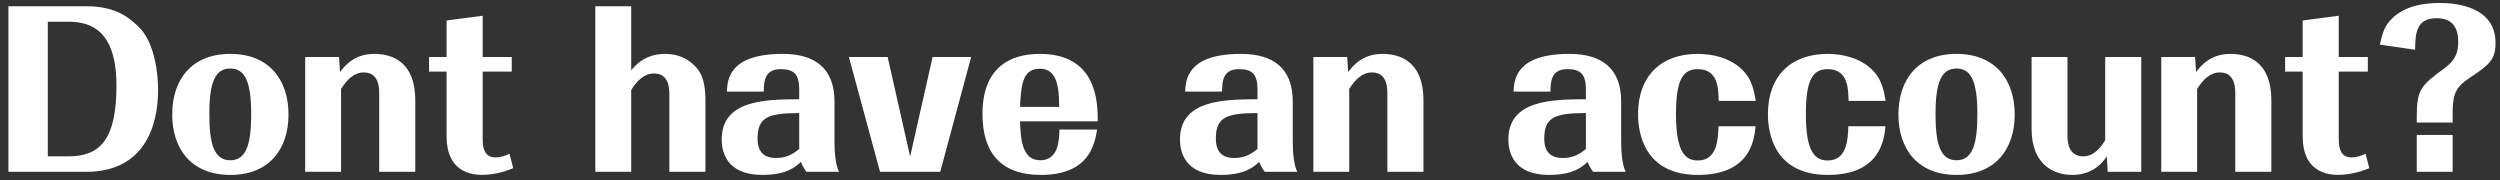 <svg width="291" height="21" viewBox="0 0 291 21" fill="none" xmlns="http://www.w3.org/2000/svg">
<rect x="0" y="0" width="291" height="21" fill="#333333" stroke="none"/>
<path d="M0.98 20H10.028C16.724 20 18.404 14.792 18.404 10.448C18.404 8.696 18.044 4.952 16.124 3.104C14.78 1.808 13.22 0.728 10.028 0.728H0.98V20ZM7.988 2.528C10.652 2.528 13.556 3.632 13.556 9.968C13.556 16.304 11.588 18.2 7.988 18.2H5.564V2.528H7.988ZM26.814 6.272C22.278 6.272 20.046 9.296 20.046 13.328C20.046 17.312 22.254 20.36 26.814 20.36C31.422 20.36 33.582 17.264 33.582 13.328C33.582 9.272 31.302 6.272 26.814 6.272ZM26.814 7.976C28.446 7.976 29.238 9.368 29.238 13.256C29.238 16.568 28.758 18.656 26.814 18.656C24.822 18.656 24.366 16.52 24.366 13.256C24.366 9.488 25.086 7.976 26.814 7.976ZM44.139 20H48.339V11.672C48.339 7.088 45.531 6.272 43.563 6.272C41.163 6.272 40.059 7.76 39.579 8.384L39.459 6.632H35.523V20H39.699V10.352C40.371 9.296 41.187 8.432 42.339 8.432C43.851 8.432 44.139 9.728 44.139 10.808V20ZM56.184 8.336H59.568V6.632H56.184V1.832L51.984 2.384V6.632H49.944V8.336H51.984V15.896C51.984 19.904 54.744 20.36 56.112 20.36C56.808 20.36 58.368 20.192 59.736 19.568L59.304 17.888C58.968 18.056 58.392 18.32 57.672 18.32C56.496 18.32 56.184 17.384 56.184 16.256V8.336ZM82.112 20V11.672C82.112 8.984 81.344 8.144 80.865 7.664C80.264 7.04 79.184 6.272 77.409 6.272C75.008 6.272 73.856 7.712 73.472 8.192V0.728H69.296V20H73.472V10.472C74.576 8.696 75.585 8.552 76.136 8.552C77.912 8.552 77.912 10.424 77.912 10.928V20H82.112ZM97.662 20C97.23 19.136 97.134 17.624 97.134 16.472V11.816C97.134 7.88 94.782 6.272 91.11 6.272C84.822 6.272 84.678 9.32 84.606 10.664H88.902C88.926 9.536 88.95 8.048 90.87 8.048C92.526 8.048 93.03 8.744 93.03 10.472V11.552C89.166 11.576 84.006 11.6 84.006 16.232C84.006 17.6 84.51 20.36 88.734 20.36C91.566 20.36 92.598 19.424 93.222 18.848C93.318 19.064 93.486 19.496 93.87 20H97.662ZM93.03 17.336C92.526 17.744 91.734 18.392 90.342 18.392C89.142 18.392 88.182 17.888 88.182 16.136C88.182 13.688 89.334 13.16 93.03 13.16V17.336ZM102.435 20H109.443L113.043 6.632H108.555L105.939 18.224L103.323 6.632H98.811L102.435 20ZM123.312 15.08C123.288 16.256 123.24 18.656 121.08 18.656C118.896 18.656 118.8 15.992 118.728 14.12H127.776C127.776 12.104 127.8 6.272 121.032 6.272C117.48 6.272 114.36 7.928 114.36 13.28C114.36 17.6 116.352 20.36 121.152 20.36C126.816 20.36 127.416 16.76 127.704 15.08H123.312ZM118.728 12.44C118.848 9.56 119.16 8 121.056 8C123.192 8 123.264 10.52 123.288 12.44H118.728ZM151.005 20C150.573 19.136 150.477 17.624 150.477 16.472V11.816C150.477 7.88 148.125 6.272 144.453 6.272C138.165 6.272 138.021 9.32 137.949 10.664H142.245C142.269 9.536 142.293 8.048 144.213 8.048C145.869 8.048 146.373 8.744 146.373 10.472V11.552C142.509 11.576 137.349 11.6 137.349 16.232C137.349 17.6 137.853 20.36 142.077 20.36C144.909 20.36 145.941 19.424 146.565 18.848C146.661 19.064 146.829 19.496 147.213 20H151.005ZM146.373 17.336C145.869 17.744 145.077 18.392 143.685 18.392C142.485 18.392 141.525 17.888 141.525 16.136C141.525 13.688 142.677 13.16 146.373 13.16V17.336ZM161.491 20H165.691V11.672C165.691 7.088 162.883 6.272 160.915 6.272C158.515 6.272 157.411 7.76 156.931 8.384L156.811 6.632H152.875V20H157.051V10.352C157.723 9.296 158.539 8.432 159.691 8.432C161.203 8.432 161.491 9.728 161.491 10.808V20ZM189.232 20C188.8 19.136 188.704 17.624 188.704 16.472V11.816C188.704 7.88 186.352 6.272 182.68 6.272C176.392 6.272 176.248 9.32 176.176 10.664H180.472C180.496 9.536 180.52 8.048 182.44 8.048C184.096 8.048 184.6 8.744 184.6 10.472V11.552C180.736 11.576 175.576 11.6 175.576 16.232C175.576 17.6 176.08 20.36 180.304 20.36C183.136 20.36 184.168 19.424 184.792 18.848C184.888 19.064 185.056 19.496 185.44 20H189.232ZM184.6 17.336C184.096 17.744 183.304 18.392 181.912 18.392C180.712 18.392 179.752 17.888 179.752 16.136C179.752 13.688 180.904 13.16 184.6 13.16V17.336ZM200.029 14.696C199.981 16.088 199.933 18.68 197.629 18.68C196.189 18.68 195.085 17.768 195.085 13.28C195.085 9.248 195.901 8.048 197.629 8.048C200.005 8.048 200.029 10.352 200.053 11.744H204.373C204.181 10.664 203.989 9.704 203.389 8.816C201.925 6.728 199.285 6.272 197.605 6.272C193.405 6.272 190.669 8.792 190.669 13.28C190.669 15.632 191.485 20.36 197.653 20.36C203.797 20.36 204.205 16.184 204.349 14.696H200.029ZM215.146 14.696C215.098 16.088 215.05 18.68 212.746 18.68C211.306 18.68 210.202 17.768 210.202 13.28C210.202 9.248 211.018 8.048 212.746 8.048C215.122 8.048 215.146 10.352 215.17 11.744H219.49C219.298 10.664 219.106 9.704 218.506 8.816C217.042 6.728 214.402 6.272 212.722 6.272C208.522 6.272 205.786 8.792 205.786 13.28C205.786 15.632 206.602 20.36 212.77 20.36C218.914 20.36 219.322 16.184 219.466 14.696H215.146ZM227.744 6.272C223.208 6.272 220.976 9.296 220.976 13.328C220.976 17.312 223.184 20.36 227.744 20.36C232.352 20.36 234.512 17.264 234.512 13.328C234.512 9.272 232.232 6.272 227.744 6.272ZM227.744 7.976C229.376 7.976 230.168 9.368 230.168 13.256C230.168 16.568 229.688 18.656 227.744 18.656C225.752 18.656 225.296 16.52 225.296 13.256C225.296 9.488 226.016 7.976 227.744 7.976ZM240.653 6.632H236.477V15.008C236.477 19.304 239.213 20.36 241.205 20.36C243.749 20.36 244.853 18.752 245.237 18.2L245.333 20H249.245V6.632H245.045V16.304C244.781 16.76 243.917 18.2 242.501 18.2C240.821 18.2 240.653 16.64 240.653 15.8V6.632ZM260.186 20H264.386V11.672C264.386 7.088 261.578 6.272 259.61 6.272C257.21 6.272 256.106 7.76 255.626 8.384L255.506 6.632H251.57V20H255.746V10.352C256.418 9.296 257.234 8.432 258.386 8.432C259.898 8.432 260.186 9.728 260.186 10.808V20ZM272.231 8.336H275.615V6.632H272.231V1.832L268.031 2.384V6.632H265.991V8.336H268.031V15.896C268.031 19.904 270.791 20.36 272.159 20.36C272.855 20.36 274.415 20.192 275.783 19.568L275.351 17.888C275.015 18.056 274.439 18.32 273.719 18.32C272.543 18.32 272.231 17.384 272.231 16.256V8.336ZM281.311 14.264H285.487V13.256C285.487 10.976 285.799 10.16 287.479 9.056C289.687 7.568 290.479 7.016 290.479 5C290.479 0.776 285.919 0.344 283.975 0.344C282.031 0.344 279.391 0.728 277.927 2.744C277.423 3.416 277.255 4.184 277.015 5.192L281.119 5.792C281.143 3.992 281.191 2.12 283.615 2.12C285.175 2.12 286.135 2.888 286.135 4.88C286.135 5.936 285.943 6.92 284.527 7.952C281.815 9.944 281.311 10.4 281.311 13.568V14.264ZM281.311 20H285.487V15.704H281.311V20Z" fill="white"/>
</svg>
